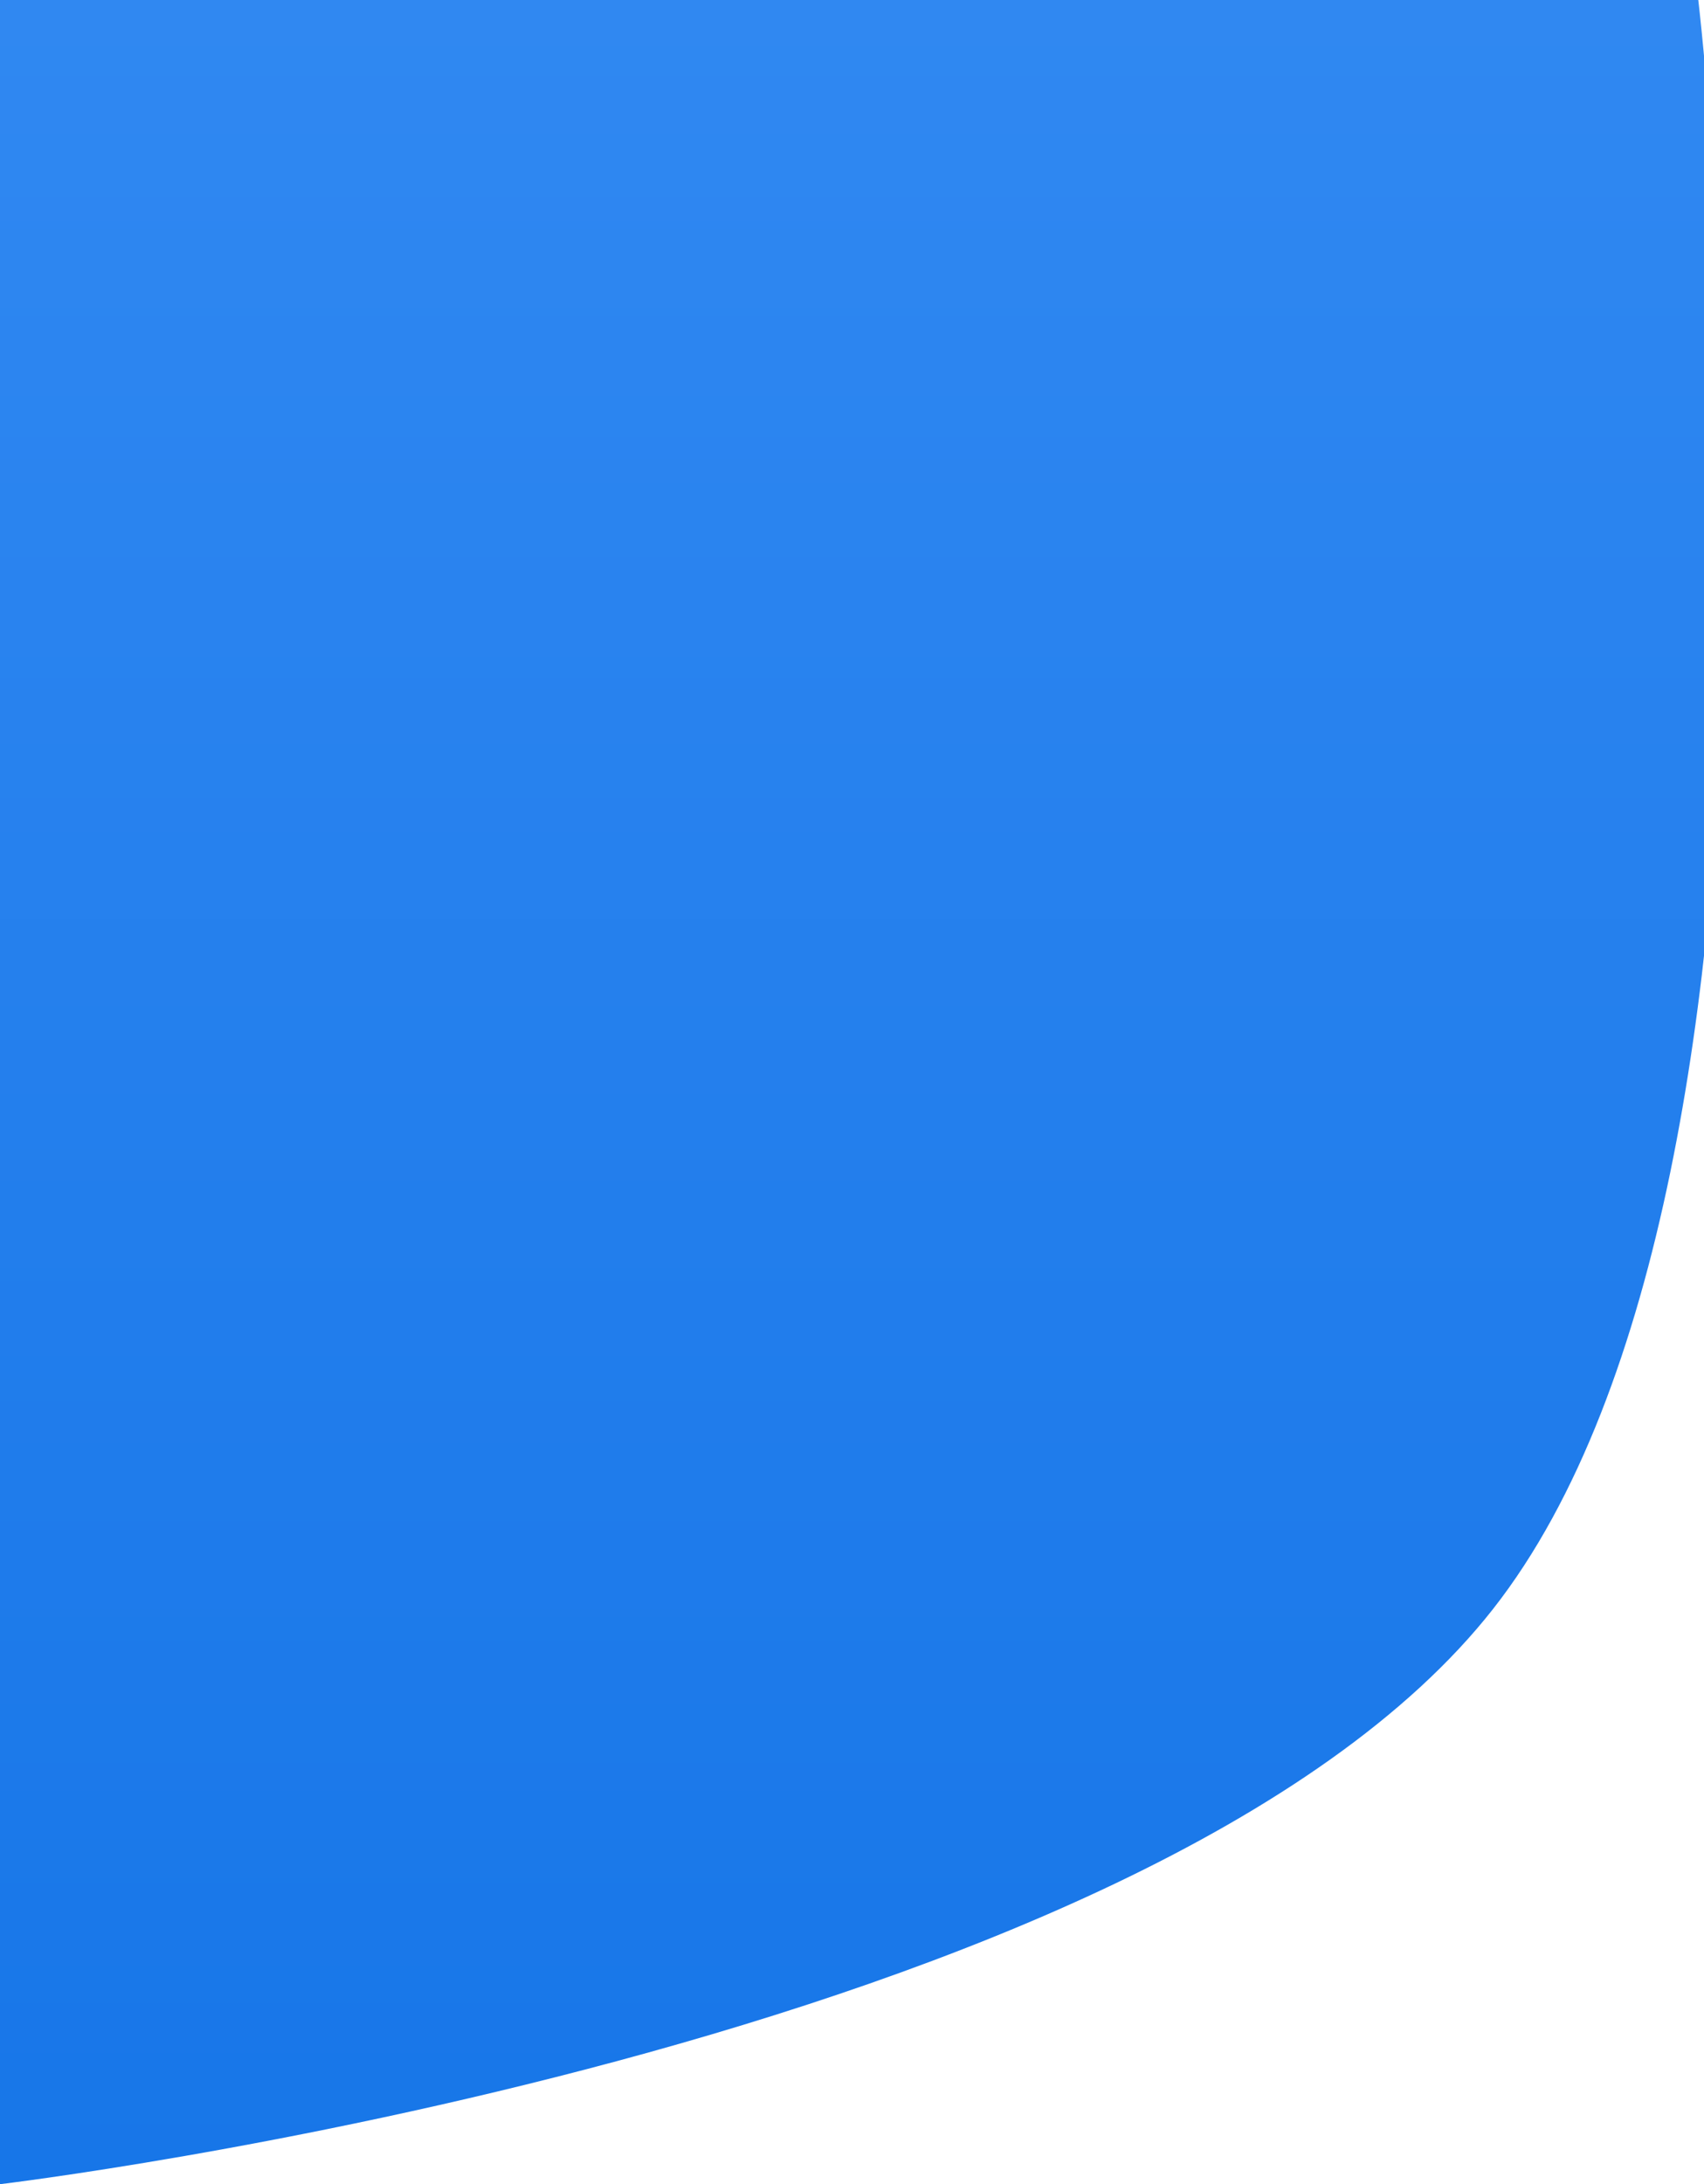 <svg width="1006" height="1289" viewBox="0 0 1006 1289" fill="none" xmlns="http://www.w3.org/2000/svg">
<path d="M881.5 949.5C1084.47 690.814 1002.63 0 1002.63 0H524.253H0V644.444V1289C0 1289 678.528 1208.19 881.5 949.5Z" fill="url(#paint0_linear)"/>
<defs>
<linearGradient id="paint0_linear" x1="448.239" y1="-204.282" x2="448.239" y2="1289" gradientUnits="userSpaceOnUse">
<stop stop-color="#348BF3"/>
<stop offset="1" stop-color="#1776E8"/>
</linearGradient>
</defs>
</svg>
